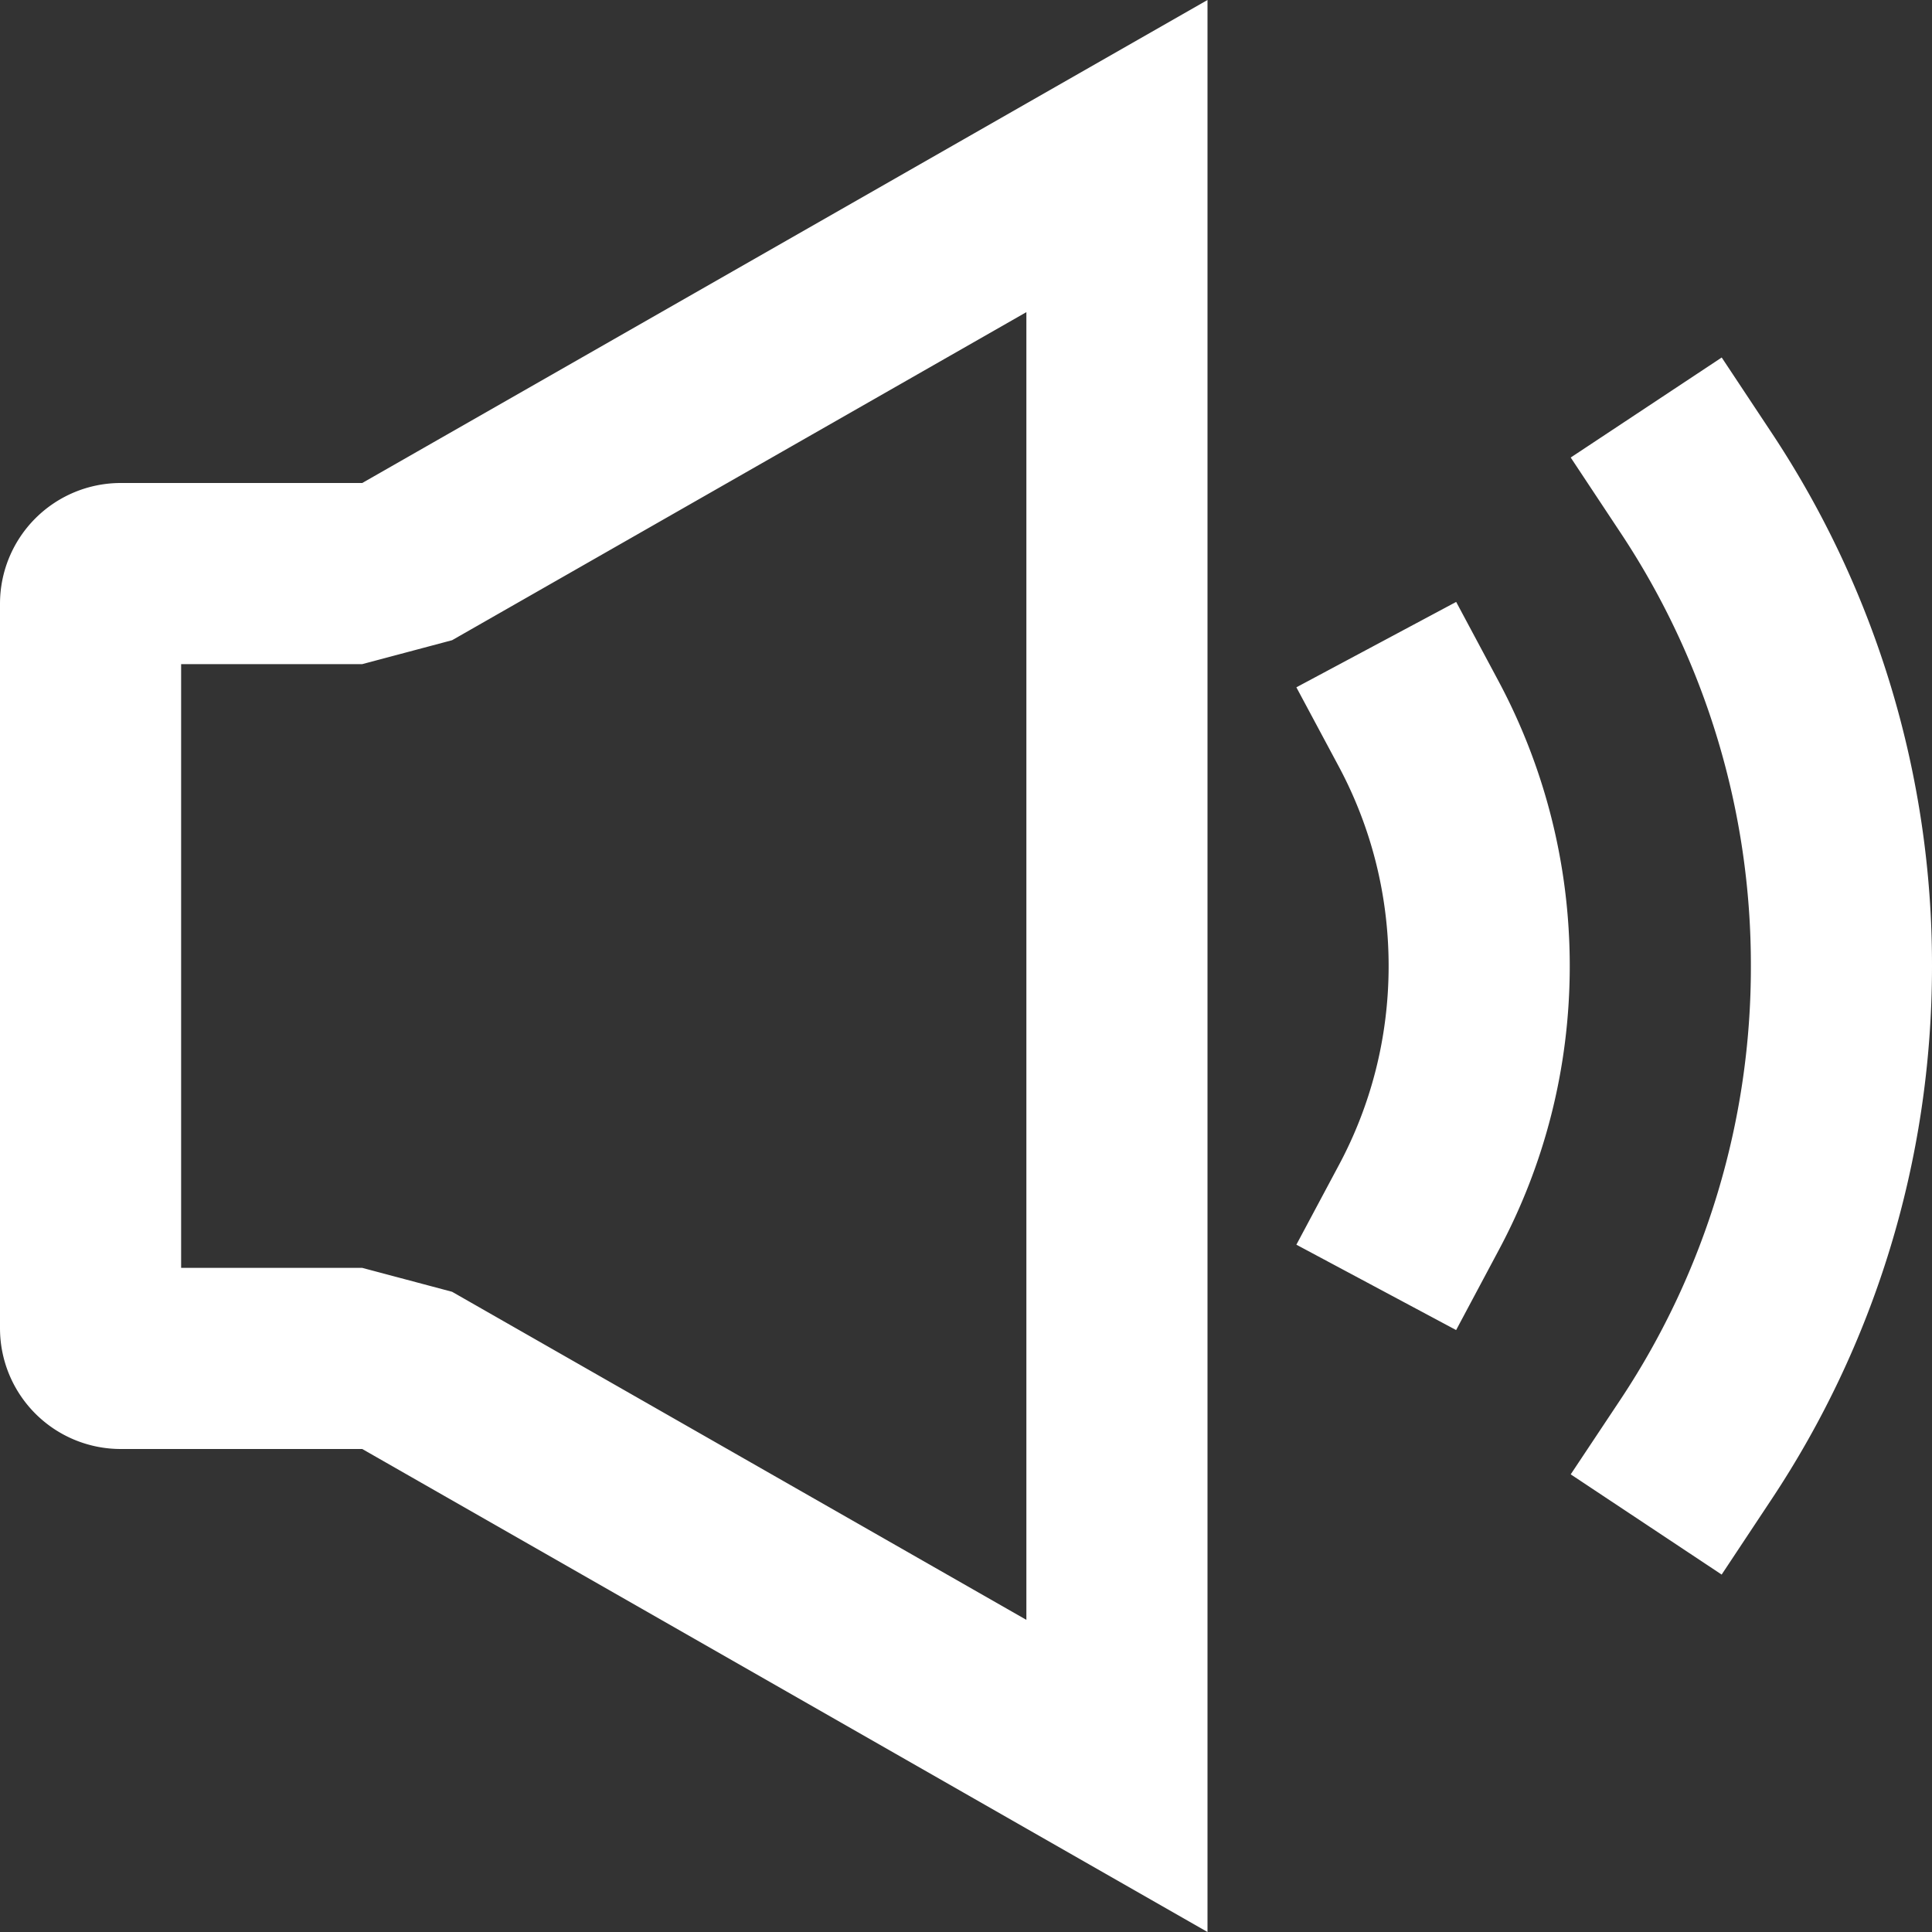 <svg stroke-linejoin="round" data-testid="geist-icon" viewBox="0 0 16 16"><rect x="0" y="0" width="16" height="16" fill="#333333" stroke="none"/><path fill="white" fill-rule="evenodd" d="M3.744 10.698L3 10.5H1.5v-5H3l.744-.198L8.5 2.585v10.83l-4.756-2.717zM3 4L8.5.857 10 0v16l-1.5-.857L3 12H1a1 1 0 01-1-1V5a1 1 0 011-1h2zm11.258-1.04l.415.626A7.966 7.966 0 0116 8c0 1.63-.488 3.149-1.327 4.414l-.415.626-1.25-.83.415-.624A6.467 6.467 0 0014.5 8a6.466 6.466 0 00-1.078-3.586l-.414-.625 1.25-.828zM12.06 4.986l.354.662C12.787 6.349 13 7.15 13 8c0 .85-.212 1.651-.588 2.353l-.353.662-1.323-.707.353-.661c.262-.49.411-1.05.411-1.647s-.149-1.157-.41-1.647l-.354-.661 1.323-.707z" clip-rule="evenodd"/></svg>
